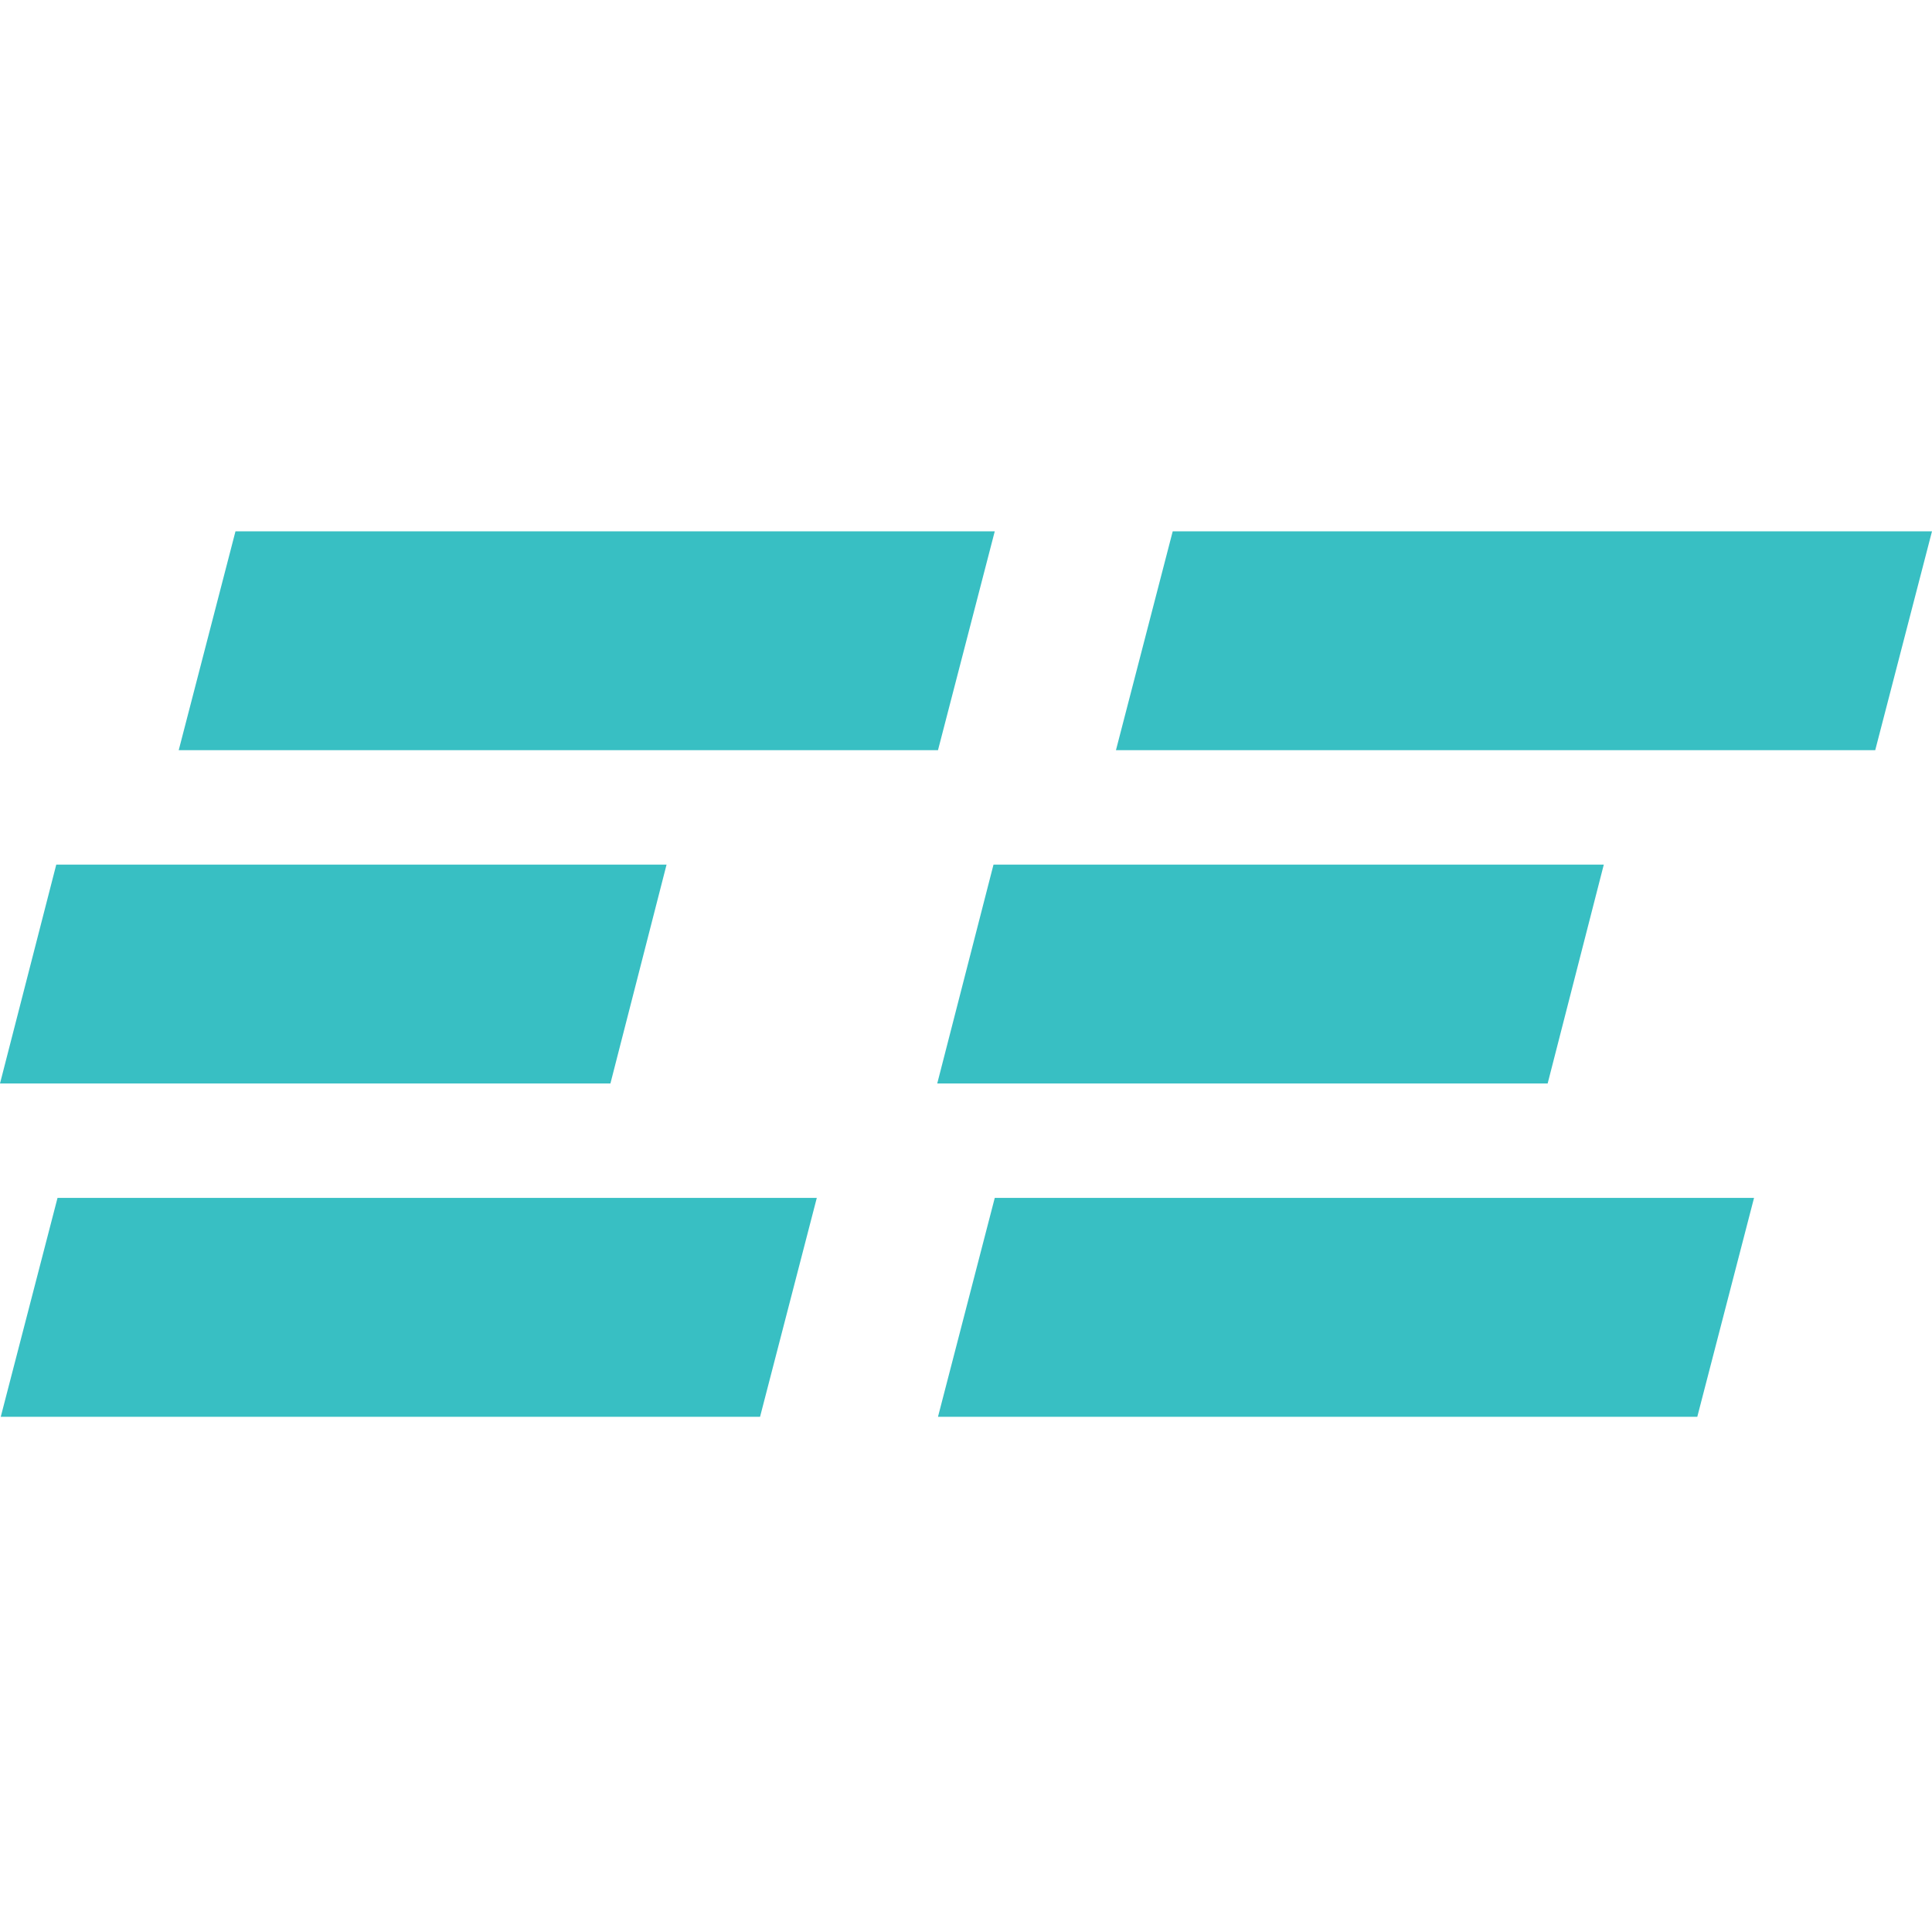 <svg width="80" height="80" viewBox="0 0 80 80" fill="none" xmlns="http://www.w3.org/2000/svg">
<path d="M70.281 58.667H38.84L41.191 49.602H72.631L70.281 58.667Z" fill="#38BFC3"/>
<path d="M66.41 35.801L64.085 44.865H38.809L41.139 35.801H66.41Z" fill="#38BFC3"/>
<path d="M48.56 22H80L77.649 31.064H46.209L48.56 22Z" fill="#38BFC3"/>
<path d="M31.472 58.667H0.031L2.382 49.602H33.822L31.472 58.667Z" fill="#38BFC3"/>
<path d="M2.33 35.801H27.601L25.276 44.865H0L2.33 35.801Z" fill="#38BFC3"/>
<path d="M9.751 22H41.191L38.84 31.064H7.4L9.751 22Z" fill="#38BFC3"/>
</svg>
